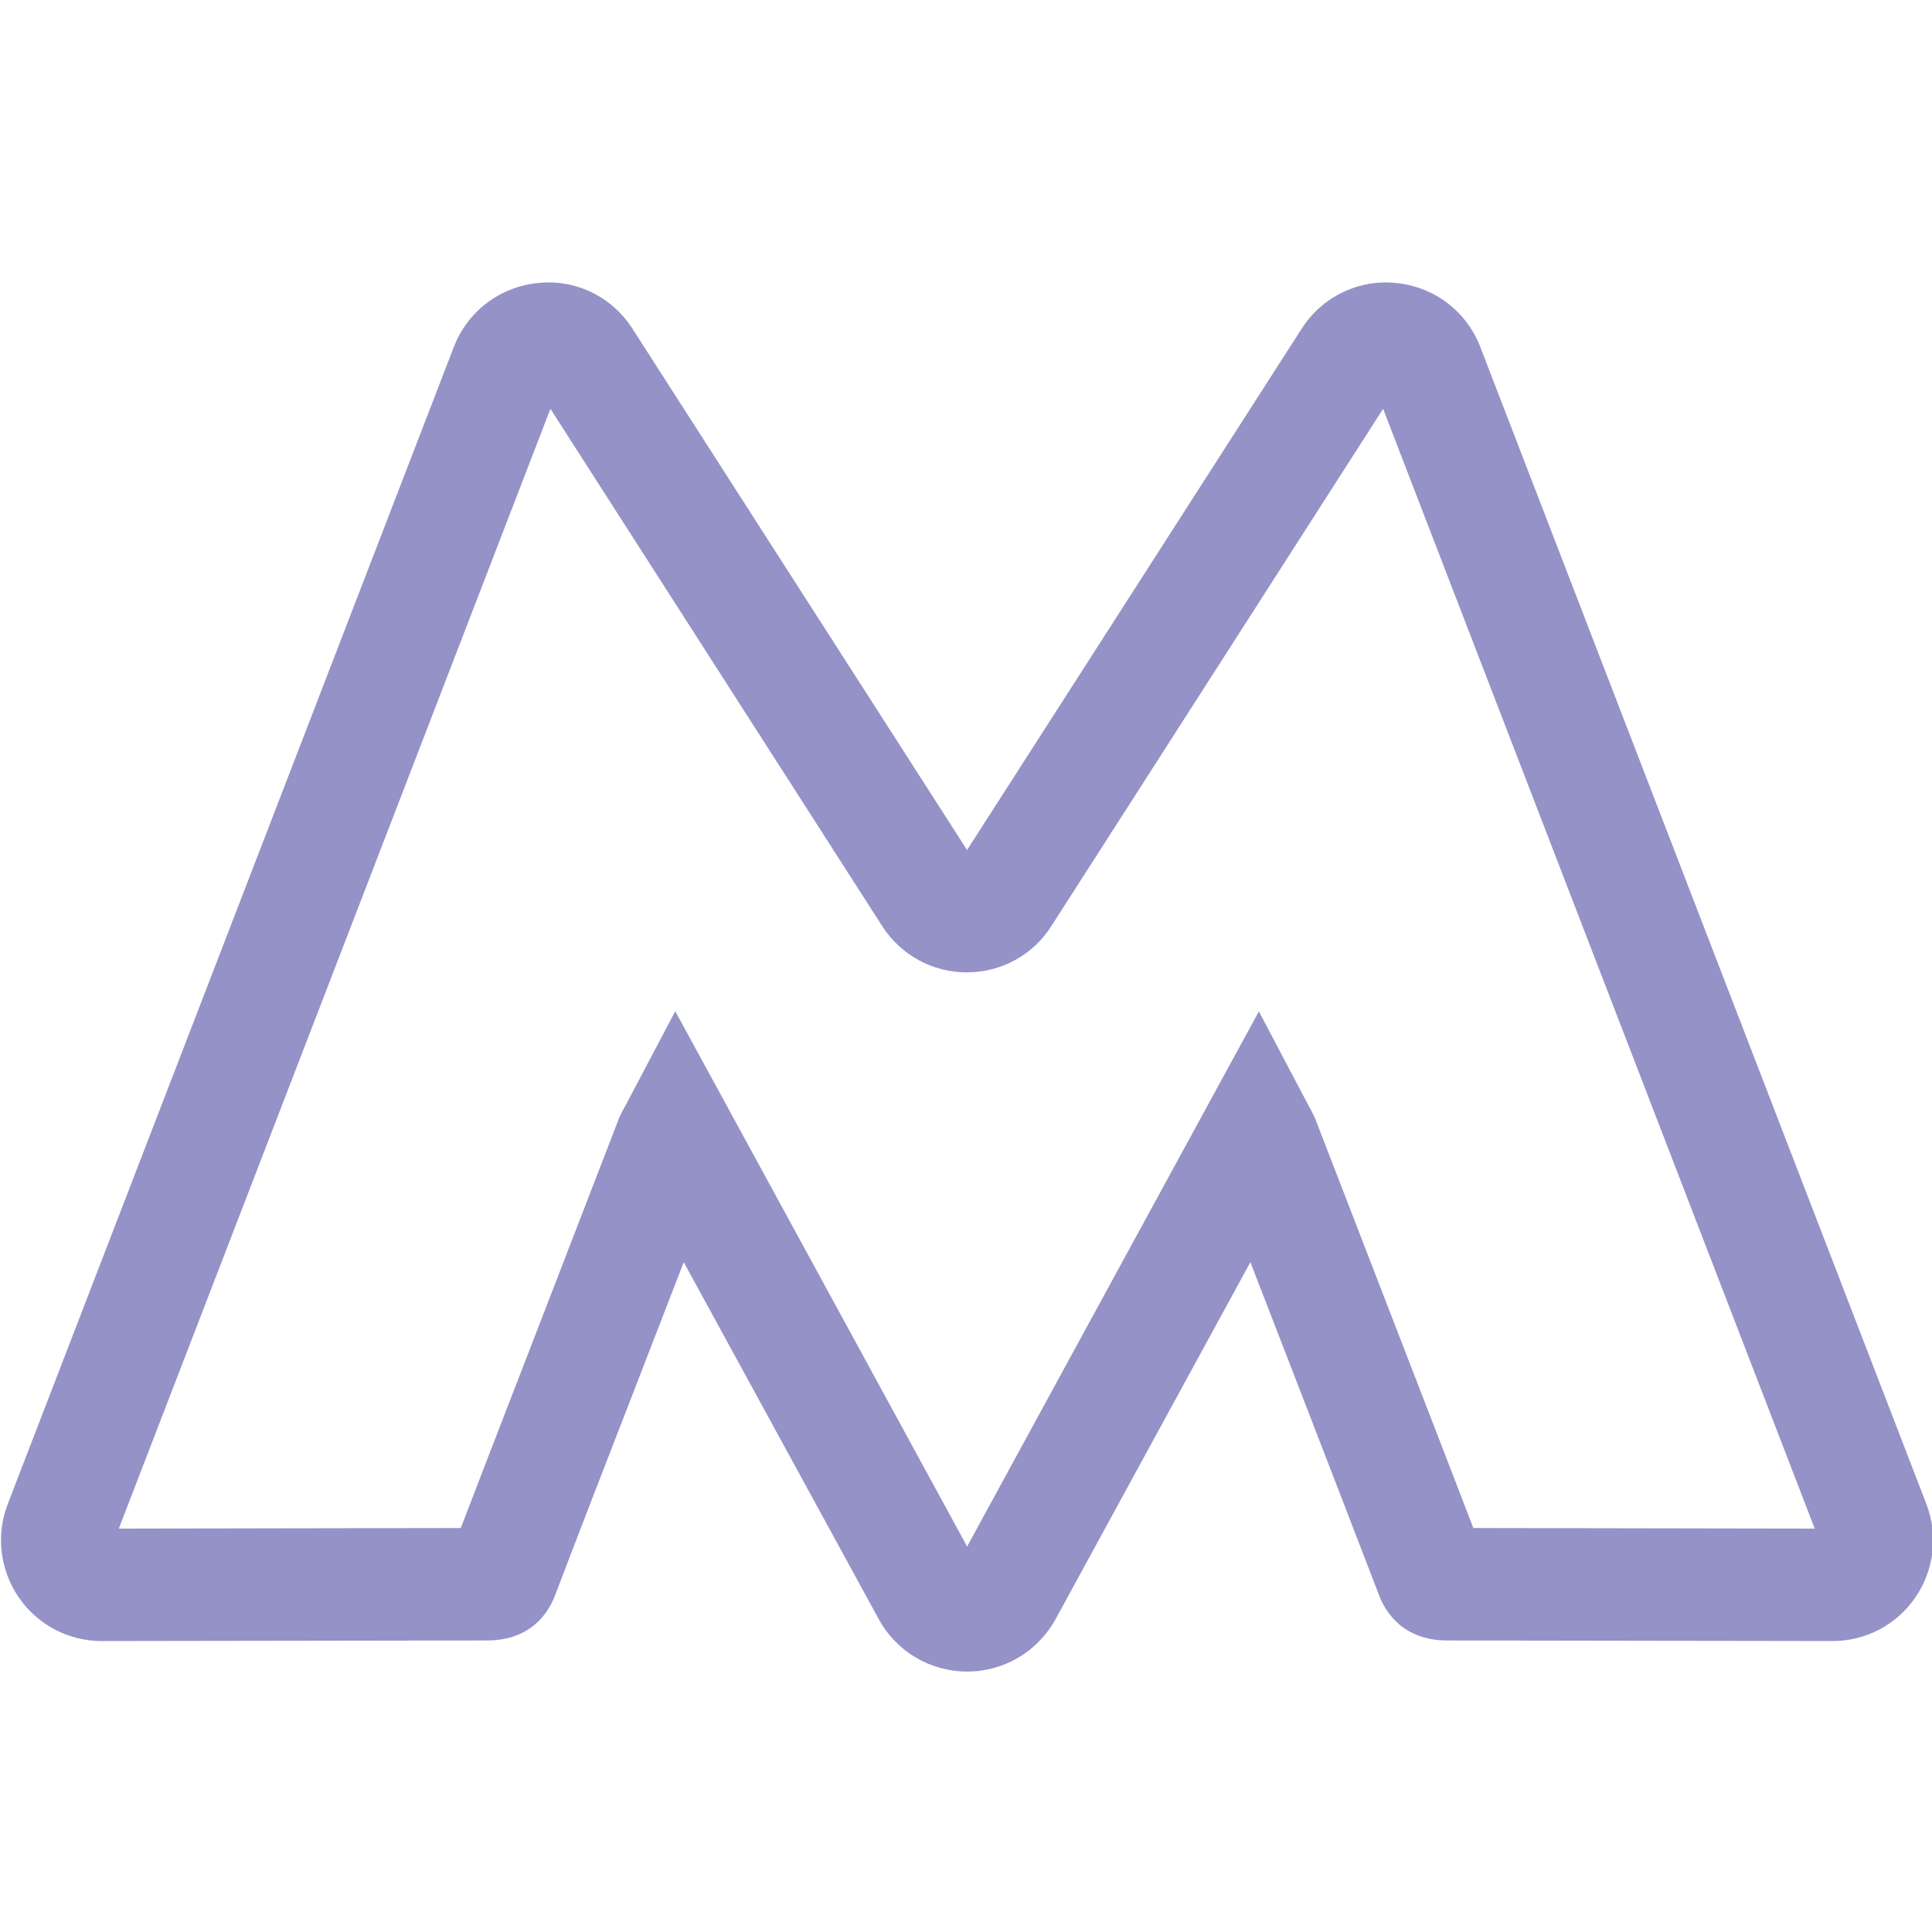 <?xml version="1.0" encoding="utf-8"?>
<!-- Generator: Adobe Illustrator 23.0.1, SVG Export Plug-In . SVG Version: 6.00 Build 0)  -->
<svg version="1.1" id="Layer_1" xmlns="http://www.w3.org/2000/svg" xmlns:xlink="http://www.w3.org/1999/xlink" x="0px" y="0px"
	 viewBox="0 0 100 100" style="enable-background:new 0 0 100 100;" xml:space="preserve">
<style type="text/css">
	.st0{fill:#9492C7;}
</style>
<path class="st0" d="M99.71,77.85L76.62,17.96c-0.71-1.84-2.37-3.11-4.34-3.31c-1.96-0.21-3.85,0.71-4.91,2.37L50.11,43.91v0
	L50.06,44L50,43.91v0L32.74,17.02c-1.06-1.66-2.95-2.59-4.91-2.37c-1.97,0.2-3.63,1.47-4.34,3.31L0.4,77.85
	c-0.62,1.61-0.4,3.41,0.57,4.83c0.97,1.42,2.58,2.26,4.29,2.26c0,0,0,0,0.01,0l19.93-0.03c2.3,0,3.2-1.46,3.53-2.34
	c1.31-3.44,2.64-6.86,3.97-10.29l2.69-6.95L45.48,83.8c0.91,1.68,2.67,2.72,4.58,2.72c0,0,0,0,0,0s0,0,0,0
	c1.91,0,3.66-1.04,4.58-2.72l10.08-18.47l2.69,6.95c1.33,3.43,2.65,6.86,3.97,10.29c0.33,0.87,1.24,2.34,3.53,2.34l19.93,0.03
	c0,0,0,0,0.01,0c1.72,0,3.32-0.84,4.29-2.26C100.11,81.27,100.33,79.46,99.71,77.85z M76.26,79.09c-1.14-2.97-2.29-5.94-3.44-8.91
	L68.1,57.97c-0.07-0.18-0.16-0.37-0.41-0.82l-2.53-4.8l-15.05,27.6v0l-0.06,0.11L50,79.94v0l-15.05-27.6l-2.53,4.8
	c-0.25,0.45-0.34,0.63-0.41,0.82l-4.72,12.22c-1.15,2.97-2.3,5.94-3.44,8.91l-17.7,0.03l22.34-57.96l17.17,26.77
	c0.96,1.5,2.6,2.4,4.38,2.4h0c0,0,0,0,0,0s0,0,0,0h0c1.79,0,3.43-0.9,4.38-2.4l17.17-26.77l22.34,57.96L76.26,79.09z"/>
</svg>
